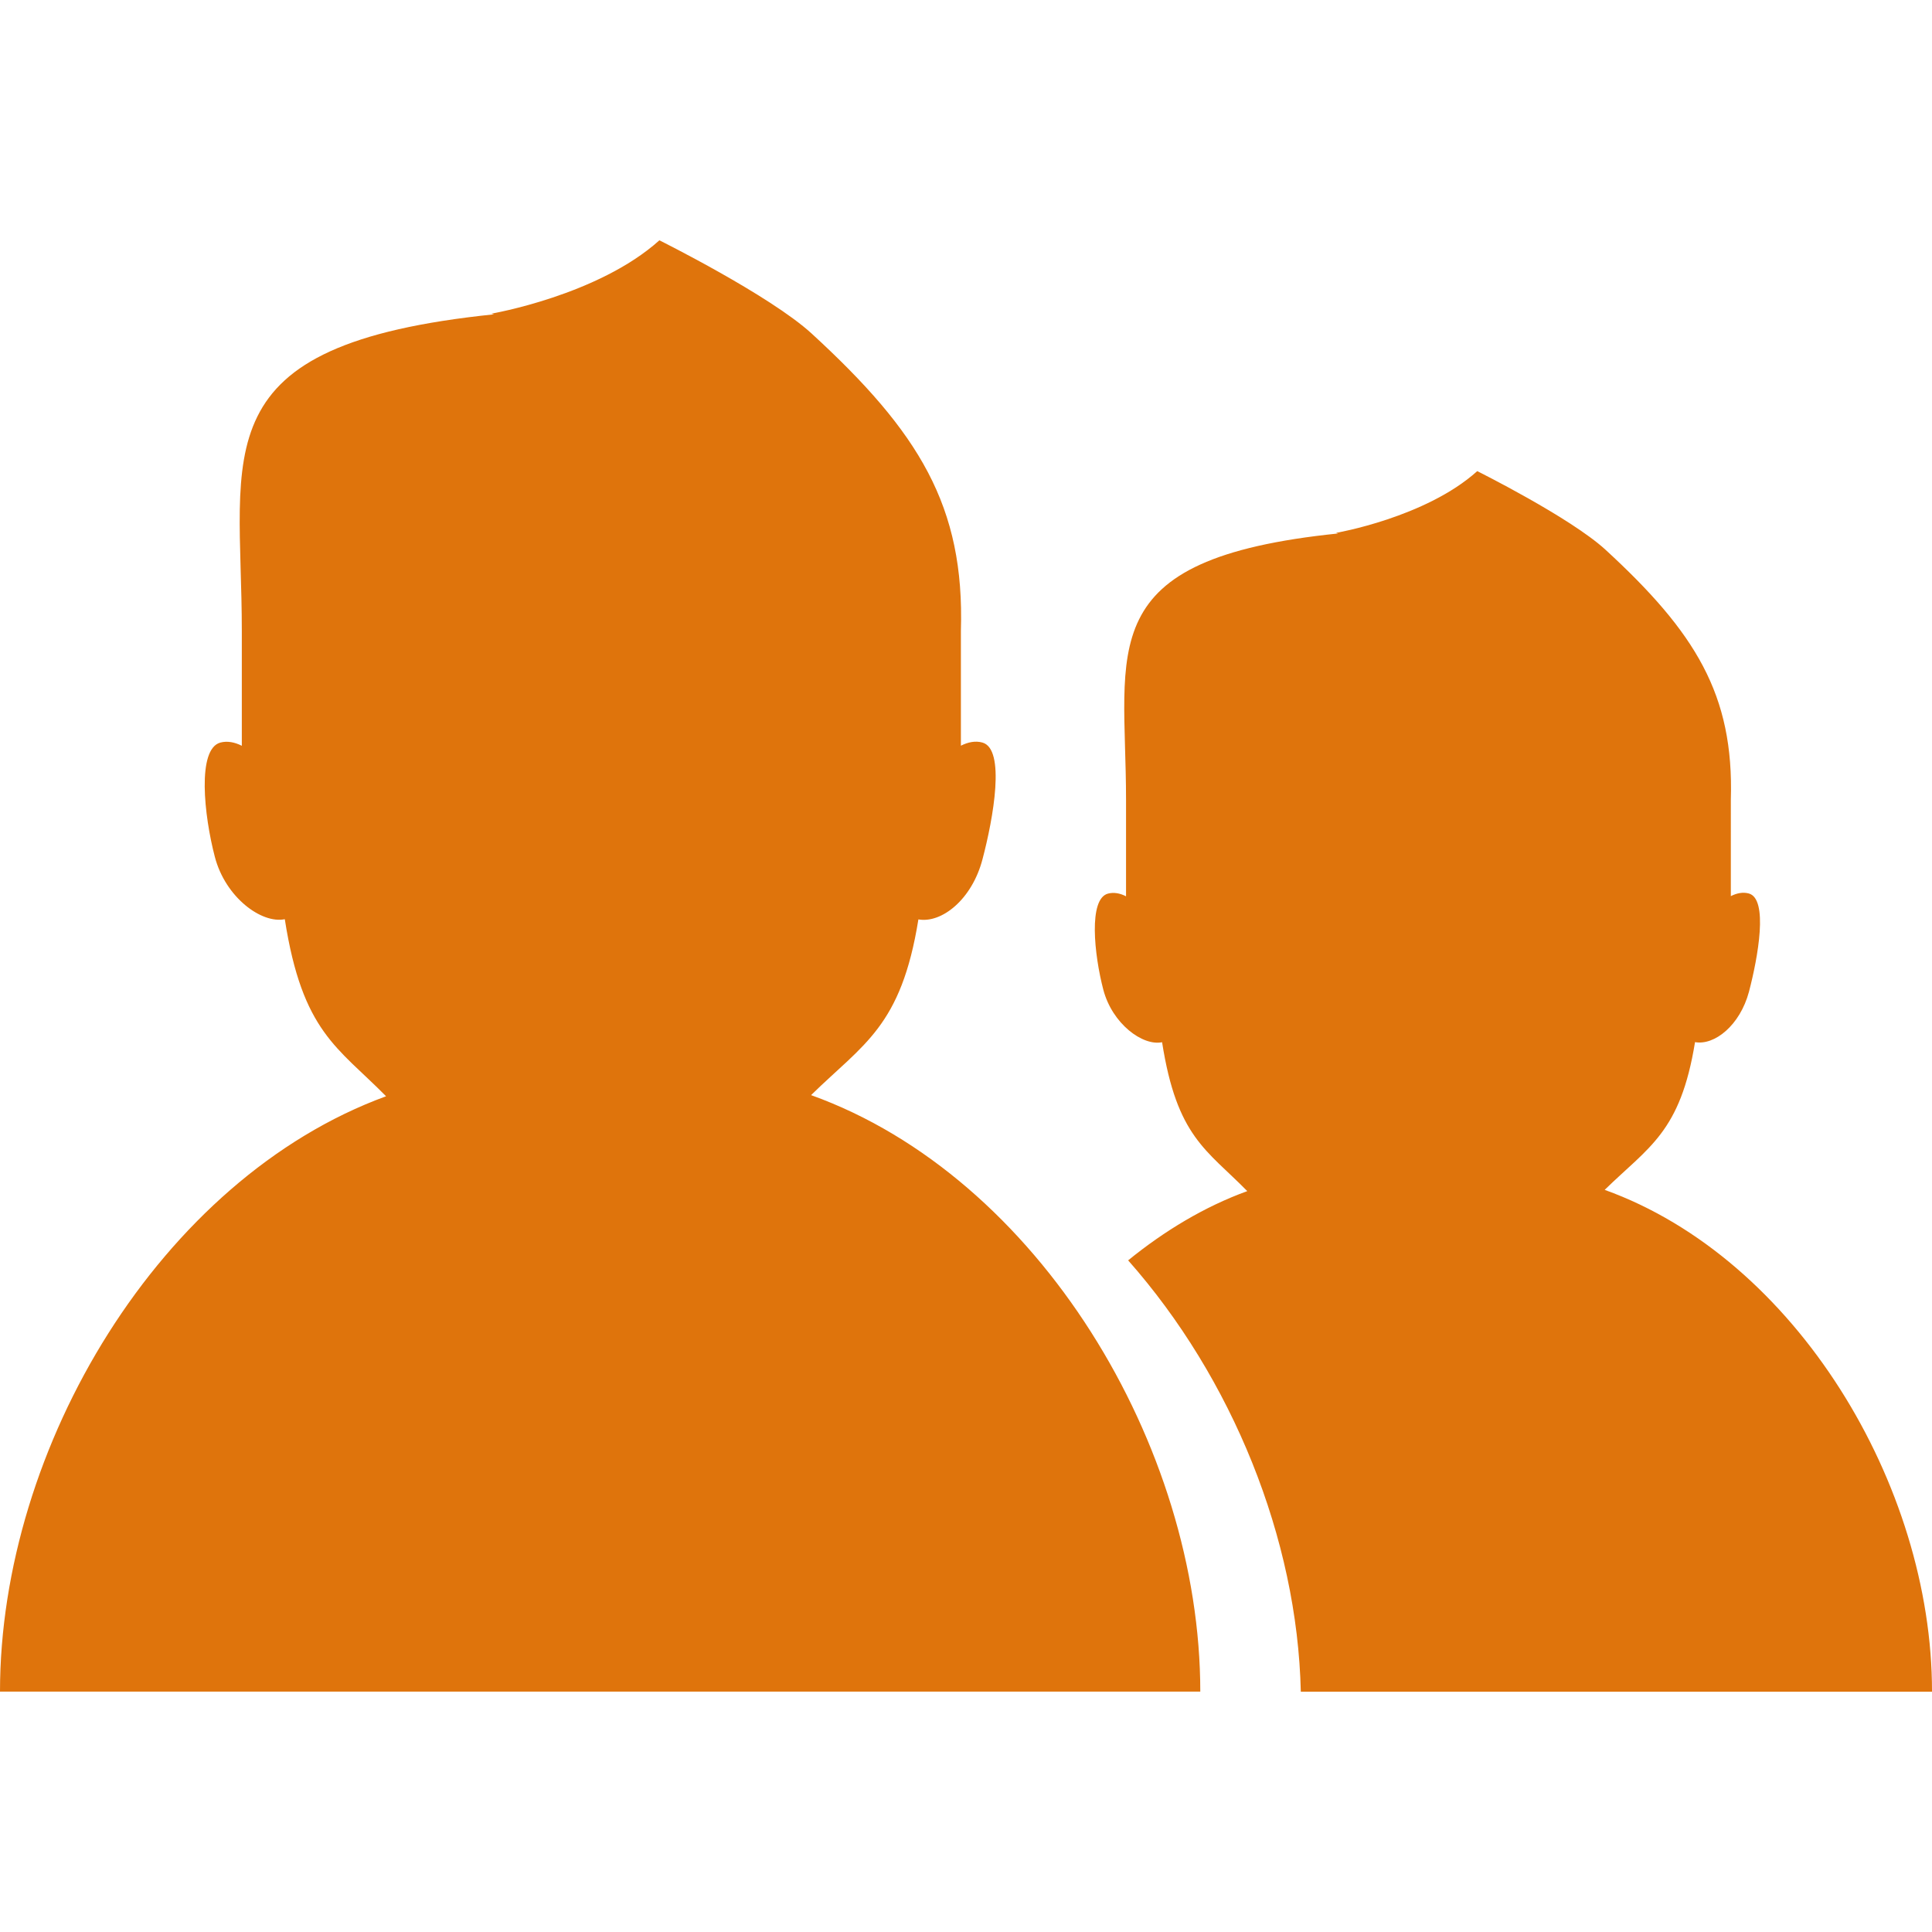 <?xml version="1.0"?>
<svg xmlns="http://www.w3.org/2000/svg" xmlns:xlink="http://www.w3.org/1999/xlink" version="1.1" id="Capa_1" x="0px" y="0px" width="512px" height="512px" viewBox="0 0 239.155 239.155" style="enable-background:new 0 0 239.155 239.155;" xml:space="preserve" class=""><g><g>
	<path d="M148.579,209.397H0c0-30.263,19.857-63.481,47.791-73.695c-5.999-6.088-10.355-7.932-12.537-21.917   c-2.867,0.594-7.347-2.692-8.659-7.716c-1.345-5.122-2.229-13.37,0.688-14.15c0.86-0.225,1.762-0.05,2.651,0.399v-14.2   c0-22.34-5.26-35.45,31.227-39.209l-0.334-0.083c0,0,13.214-2.258,20.797-9.079c0,0,13.666,6.797,18.846,11.541   c13.288,12.196,18.953,21.358,18.475,36.812v14.207c0.89-0.449,1.791-0.629,2.65-0.393c2.908,0.78,1.372,9.363,0.019,14.469   c-1.307,4.978-5.06,7.936-7.93,7.427c-2.137,13.299-6.792,15.391-13.285,21.751C128.535,145.668,148.579,178.993,148.579,209.397z    M198.637,147.288c5.456-5.332,9.375-7.105,11.184-18.288c2.399,0.437,5.562-2.058,6.679-6.242   c1.123-4.291,2.424-11.502-0.029-12.161c-0.715-0.189-1.472-0.05-2.217,0.331V98.976c0.391-12.983-4.374-20.691-15.539-30.949   c-4.368-3.987-15.853-9.708-15.853-9.708c-6.378,5.745-17.49,7.646-17.49,7.646l0.272,0.071   c-30.684,3.147-26.256,14.189-26.256,32.958v11.955c-0.745-0.384-1.514-0.523-2.234-0.334c-2.447,0.642-1.708,7.592-0.579,11.896   c1.11,4.22,4.87,6.998,7.275,6.502c1.839,11.738,5.497,13.287,10.545,18.43c-5.302,1.927-10.231,4.905-14.747,8.57   c12.886,14.576,20.947,34.448,21.373,53.397h78.135C239.167,183.828,222.304,155.799,198.637,147.288z" data-original="#000000" class="active-path" data-old_color="#df740c" fill="#df740c"/>
</g></g> </svg>
